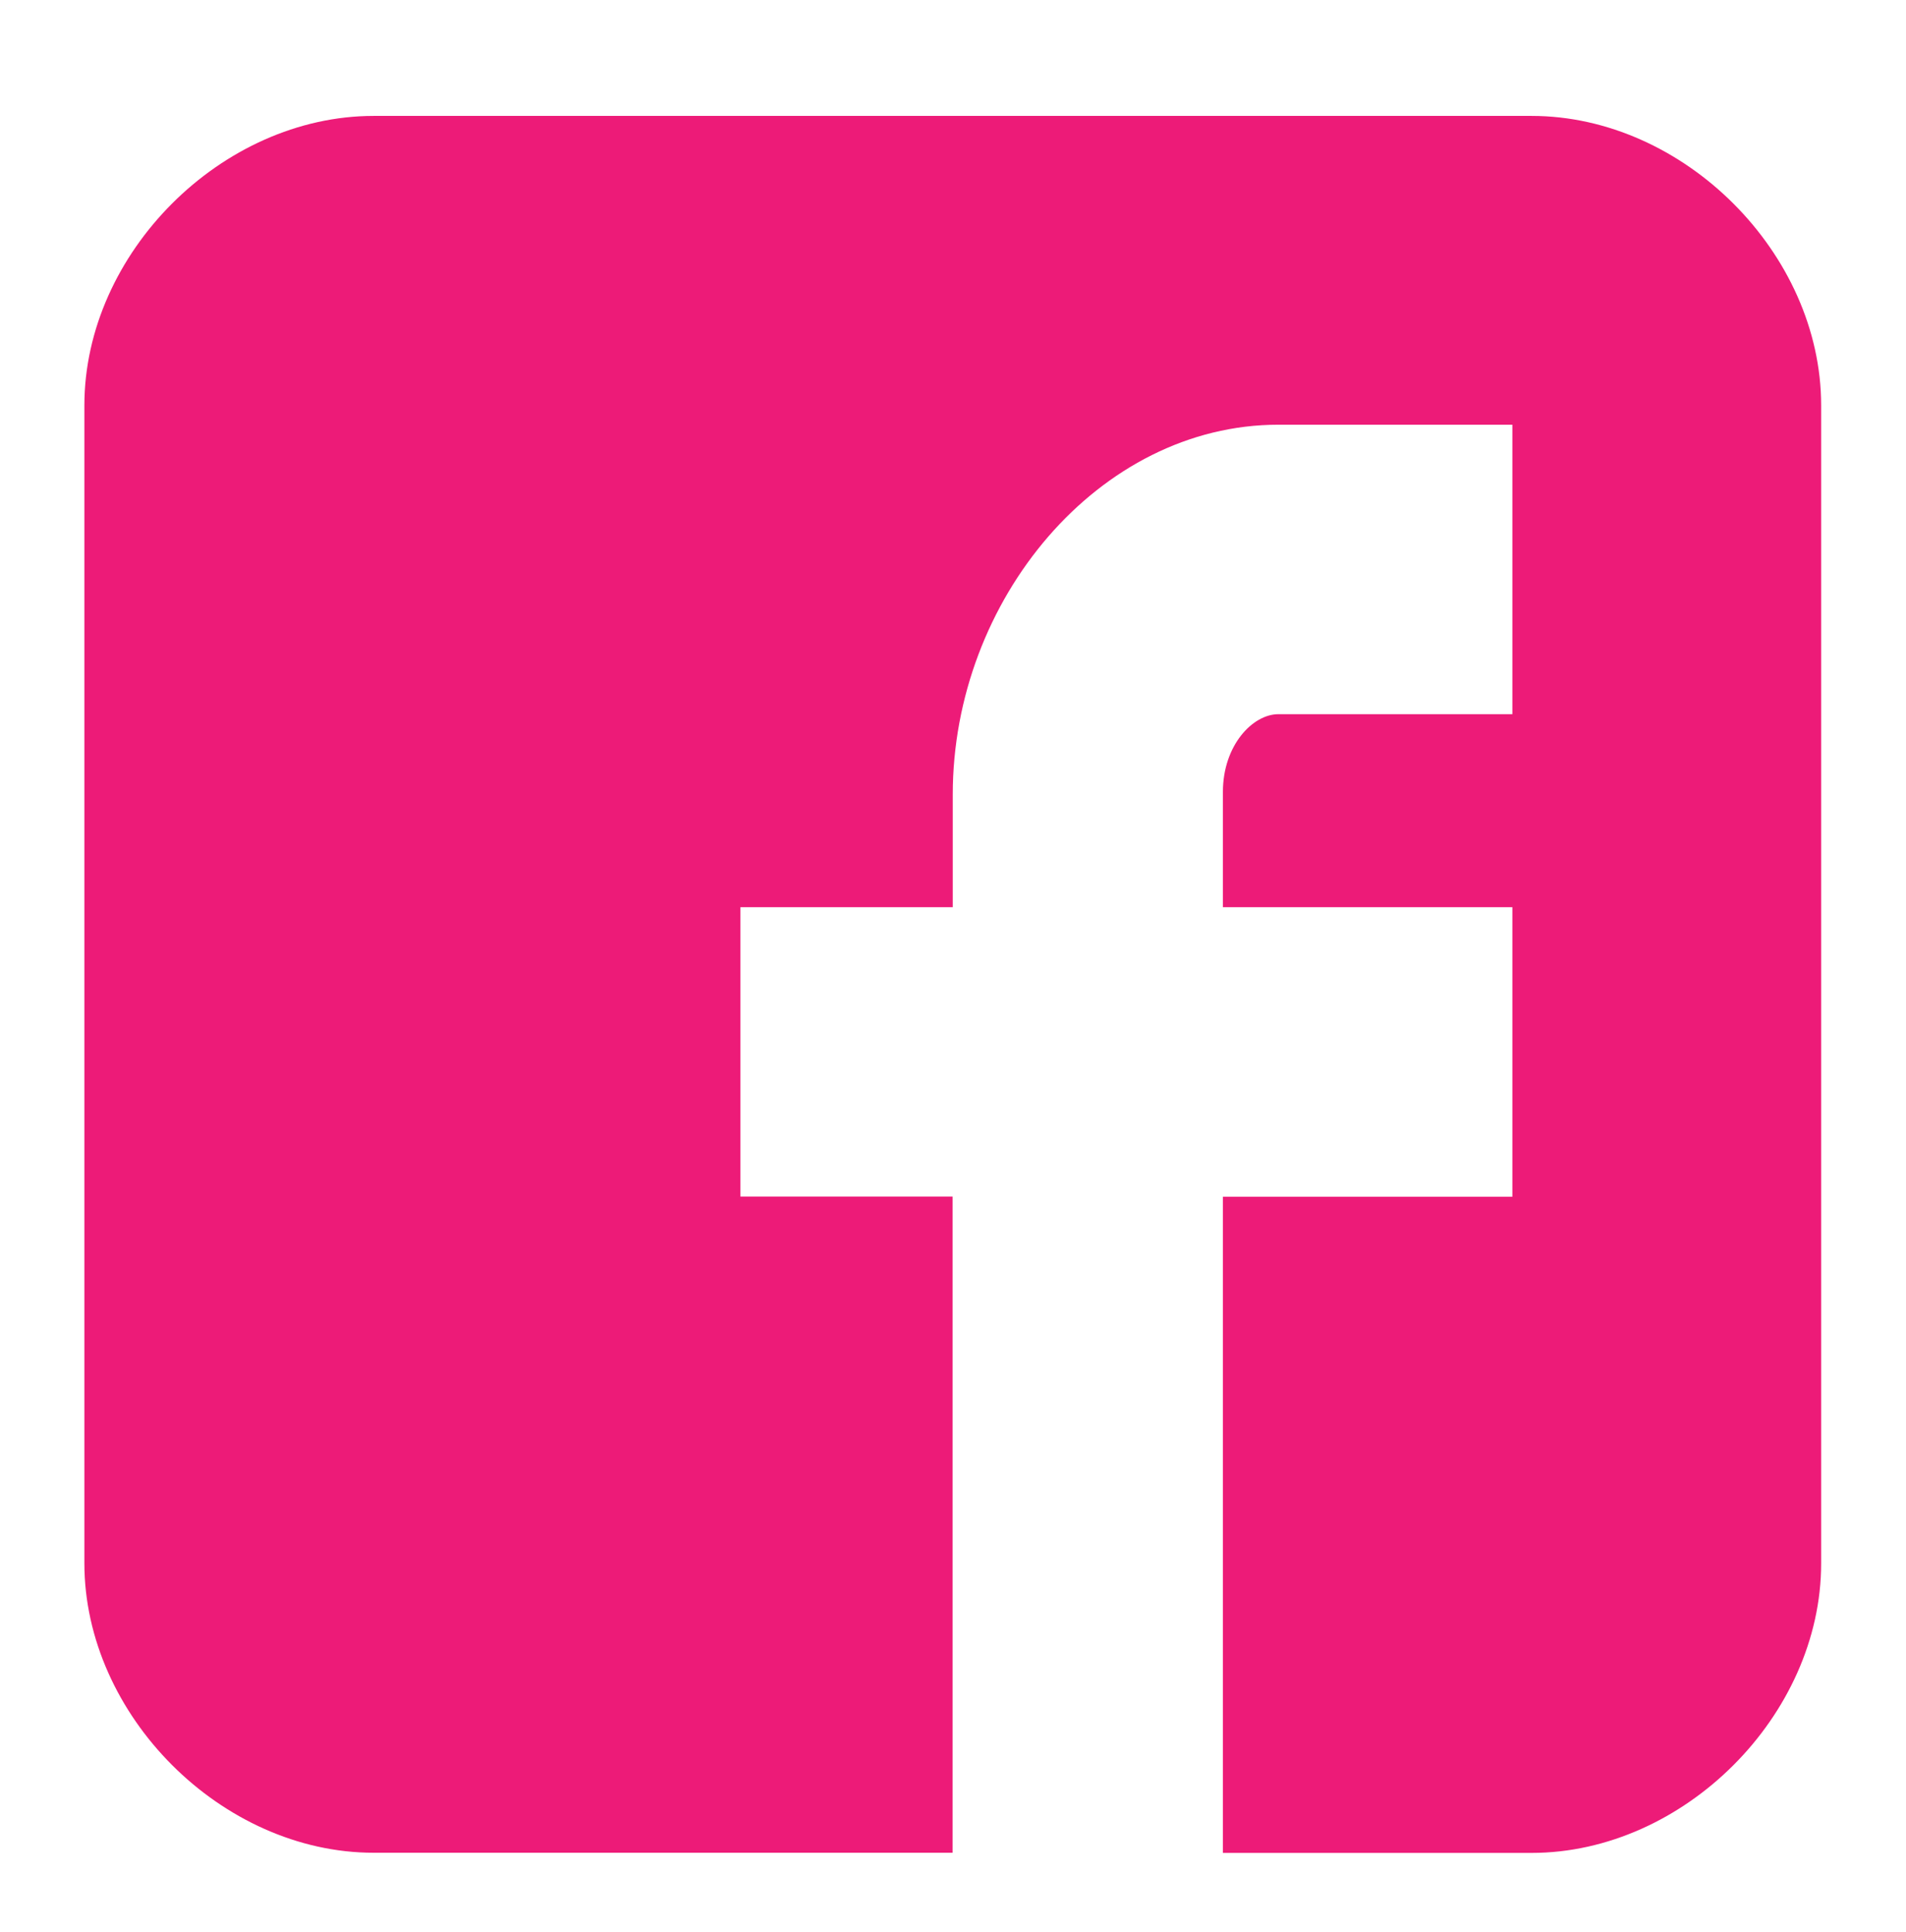 <?xml version="1.0" encoding="utf-8"?>
<!-- Generator: Adobe Illustrator 16.0.0, SVG Export Plug-In . SVG Version: 6.00 Build 0)  -->
<!DOCTYPE svg PUBLIC "-//W3C//DTD SVG 1.1//EN" "http://www.w3.org/Graphics/SVG/1.1/DTD/svg11.dtd">
<svg version="1.1" id="Layer_1" xmlns="http://www.w3.org/2000/svg" xmlns:xlink="http://www.w3.org/1999/xlink" x="0px" y="0px"
	 width="12.333px" height="12.5px" viewBox="0 0 12.333 12.5" enable-background="new 0 0 12.333 12.5" xml:space="preserve">
<path id="Facebook__x28_alt_x29_" fill="#ED1B78" d="M11.784,2.623c0-0.984-0.889-1.873-1.874-1.873H2.418
	c-0.984,0-1.872,0.889-1.872,1.873v7.492c0,0.983,0.888,1.873,1.872,1.873h3.746V7.742H4.791V5.87h1.374V5.14
	c0-1.258,0.945-2.392,2.107-2.392h1.514v1.873H8.272c-0.166,0-0.359,0.201-0.359,0.503V5.87h1.873v1.873H7.913v4.246H9.91
	c0.985,0,1.874-0.89,1.874-1.873V2.623z"/>
</svg>

